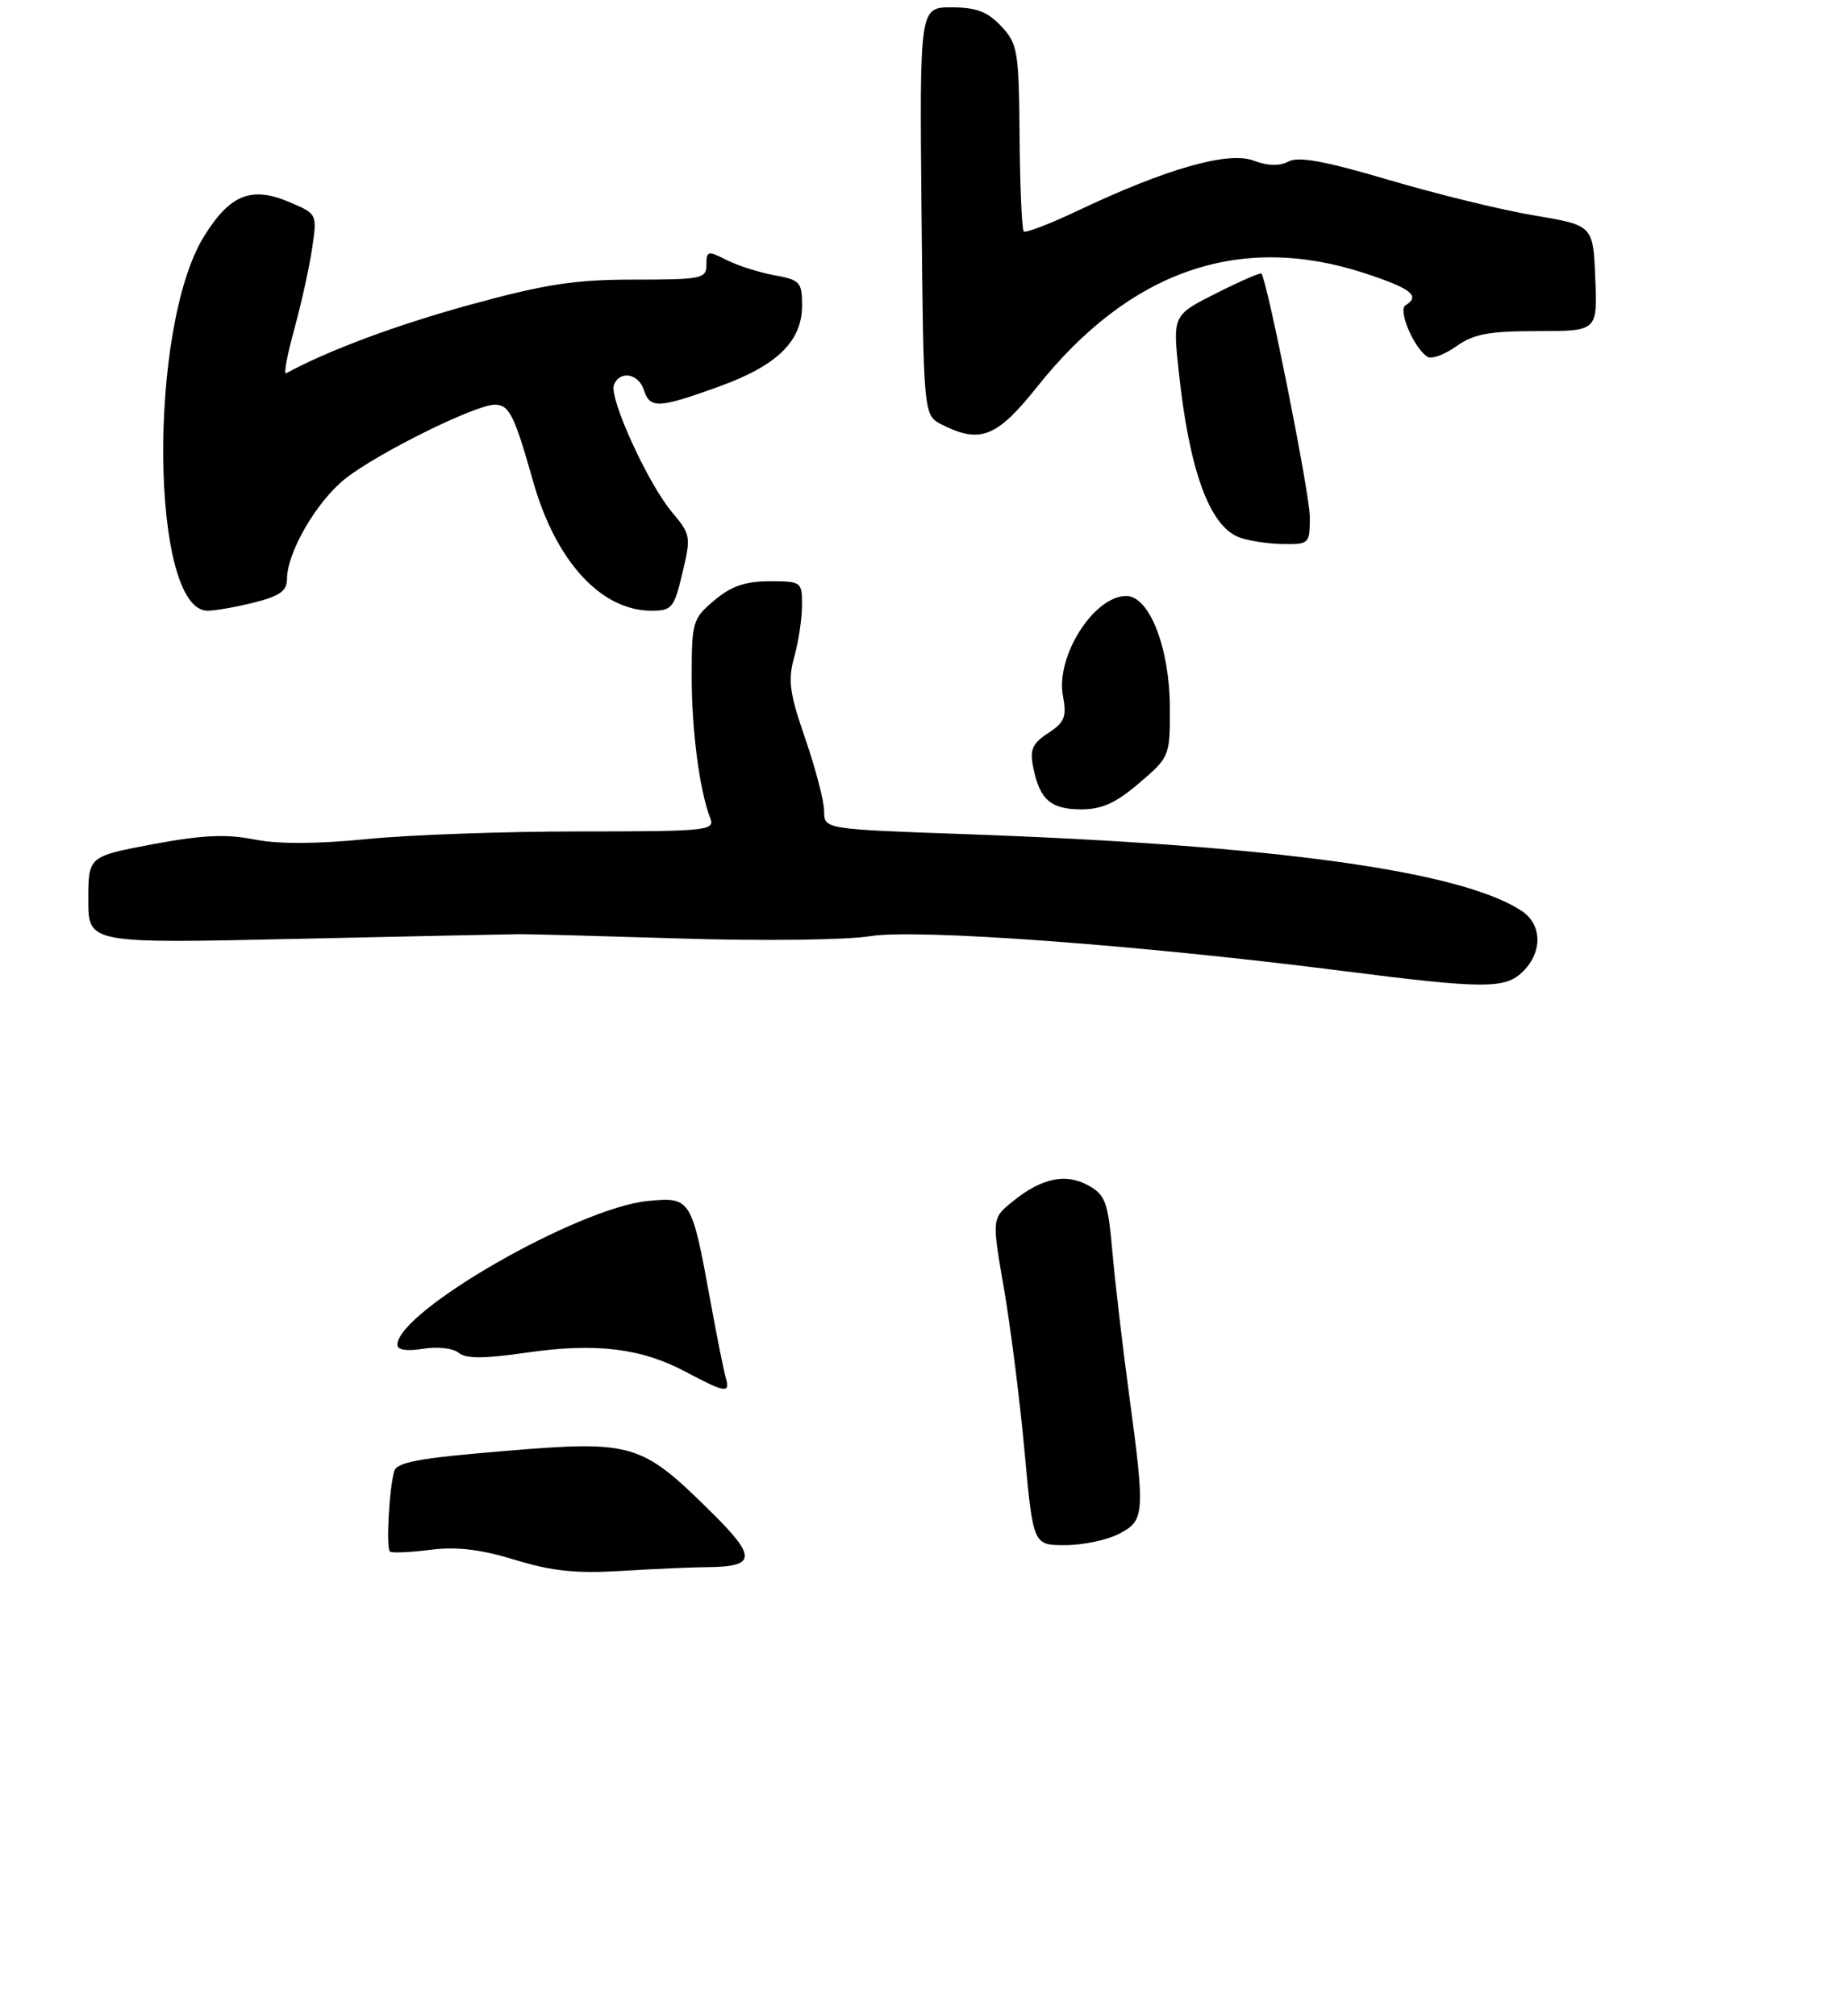 <?xml version="1.0" encoding="UTF-8" standalone="no"?>
<!DOCTYPE svg PUBLIC "-//W3C//DTD SVG 1.1//EN" "http://www.w3.org/Graphics/SVG/1.1/DTD/svg11.dtd" >
<svg xmlns="http://www.w3.org/2000/svg" xmlns:xlink="http://www.w3.org/1999/xlink" version="1.1" viewBox="0 0 251 274">
 <g >
 <path fill="currentColor"
d=" M 152.05 208.47 C 155.58 206.65 155.64 205.84 153.41 189.30 C 152.53 182.81 151.52 174.14 151.16 170.03 C 150.57 163.39 150.22 162.41 147.93 161.13 C 144.85 159.41 141.57 160.09 137.64 163.27 C 134.78 165.59 134.78 165.59 136.42 175.04 C 137.32 180.25 138.59 190.24 139.23 197.25 C 140.40 210.00 140.40 210.00 144.75 210.00 C 147.14 210.00 150.43 209.31 152.05 208.47 Z  M 207.00 132.00 C 209.67 129.33 209.55 125.59 206.75 123.77 C 198.39 118.34 173.22 114.87 131.25 113.37 C 112.00 112.69 112.00 112.69 112.00 110.26 C 112.00 108.93 110.85 104.51 109.45 100.44 C 107.28 94.17 107.05 92.47 107.94 89.27 C 108.52 87.20 108.99 84.04 108.99 82.25 C 109.00 79.07 108.90 79.00 104.58 79.00 C 101.28 79.00 99.37 79.66 97.08 81.59 C 94.13 84.07 94.00 84.50 94.00 91.95 C 94.00 99.34 95.06 107.44 96.54 111.25 C 97.17 112.88 95.93 113.00 78.78 113.00 C 68.64 113.00 55.66 113.46 49.92 114.03 C 43.00 114.72 37.82 114.74 34.50 114.08 C 30.69 113.33 27.42 113.49 20.75 114.74 C 12.00 116.39 12.00 116.39 12.00 122.31 C 12.00 128.23 12.00 128.23 40.25 127.60 C 55.79 127.26 69.40 126.97 70.50 126.96 C 71.60 126.94 81.50 127.21 92.50 127.55 C 103.66 127.90 115.06 127.76 118.29 127.23 C 124.55 126.21 154.64 128.42 182.00 131.90 C 201.82 134.43 204.56 134.44 207.00 132.00 Z  M 154.82 106.42 C 158.96 102.88 159.00 102.78 158.98 96.17 C 158.95 88.04 156.20 81.00 153.05 81.00 C 148.65 81.00 143.44 89.22 144.45 94.57 C 144.98 97.42 144.69 98.16 142.45 99.63 C 140.28 101.05 139.92 101.87 140.42 104.33 C 141.29 108.69 142.80 110.00 146.94 110.00 C 149.74 110.00 151.66 109.13 154.82 106.42 Z  M 34.56 81.88 C 38.02 81.01 39.00 80.31 39.00 78.70 C 39.00 75.08 43.03 68.14 46.93 65.05 C 51.32 61.58 64.61 55.00 67.24 55.00 C 69.20 55.00 69.89 56.38 72.47 65.50 C 75.53 76.28 81.68 82.99 88.51 83.00 C 91.32 83.00 91.61 82.64 92.74 77.87 C 93.92 72.94 93.86 72.62 91.33 69.62 C 88.06 65.74 82.75 54.10 83.43 52.32 C 84.20 50.31 86.78 50.74 87.50 53.00 C 88.32 55.57 89.47 55.52 97.70 52.54 C 105.63 49.68 109.00 46.38 109.00 41.49 C 109.00 38.35 108.71 38.04 105.25 37.41 C 103.19 37.04 100.26 36.11 98.75 35.34 C 96.20 34.05 96.00 34.09 96.00 35.97 C 96.00 37.87 95.37 38.00 86.17 38.00 C 78.09 38.00 74.13 38.61 63.91 41.41 C 53.90 44.15 44.57 47.63 38.87 50.74 C 38.53 50.93 39.03 48.25 39.98 44.79 C 40.93 41.33 42.03 36.38 42.41 33.79 C 43.11 29.07 43.11 29.07 39.31 27.46 C 34.15 25.27 31.24 26.44 27.72 32.13 C 20.07 44.51 20.44 83.00 28.21 83.00 C 29.26 83.00 32.11 82.50 34.56 81.88 Z  M 178.00 70.25 C 178.01 67.23 172.26 38.36 171.43 37.18 C 171.30 37.01 168.54 38.21 165.28 39.86 C 159.36 42.84 159.36 42.84 160.20 50.62 C 161.62 63.88 164.34 71.39 168.30 72.99 C 169.51 73.47 172.19 73.90 174.25 73.94 C 177.93 74.00 178.00 73.93 178.00 70.25 Z  M 140.96 52.55 C 153.53 36.76 168.51 31.57 185.48 37.14 C 191.80 39.22 193.07 40.22 191.00 41.50 C 189.94 42.15 192.17 47.37 194.00 48.50 C 194.56 48.84 196.32 48.20 197.91 47.06 C 200.27 45.39 202.33 45.00 208.95 45.00 C 217.09 45.00 217.09 45.00 216.79 37.81 C 216.50 30.63 216.50 30.63 208.50 29.28 C 204.10 28.55 195.20 26.37 188.72 24.45 C 180.06 21.89 176.45 21.23 175.10 21.95 C 173.87 22.60 172.29 22.56 170.33 21.82 C 166.91 20.53 158.46 22.94 146.54 28.60 C 142.71 30.42 139.37 31.70 139.12 31.45 C 138.87 31.20 138.61 25.39 138.56 18.55 C 138.46 6.87 138.30 5.95 136.05 3.55 C 134.19 1.58 132.67 1.00 129.31 1.00 C 124.97 1.00 124.97 1.00 125.23 28.72 C 125.50 56.44 125.50 56.44 128.00 57.71 C 133.21 60.34 135.48 59.44 140.96 52.55 Z  M 70.00 212.00 C 65.32 210.57 62.10 210.18 58.50 210.63 C 55.75 210.98 53.27 211.09 53.00 210.88 C 52.45 210.46 52.87 202.41 53.57 199.95 C 53.92 198.72 56.98 198.16 68.59 197.20 C 85.93 195.76 87.11 196.10 96.44 205.29 C 102.91 211.66 102.84 212.95 96.00 212.99 C 94.08 213.00 88.90 213.23 84.50 213.50 C 78.30 213.88 75.04 213.54 70.00 212.00 Z  M 93.12 186.41 C 87.12 183.22 80.92 182.48 71.59 183.83 C 65.76 184.67 63.32 184.68 62.33 183.86 C 61.57 183.23 59.46 182.99 57.49 183.31 C 55.29 183.67 54.00 183.47 54.00 182.78 C 54.00 178.24 78.56 164.13 88.07 163.22 C 93.87 162.66 94.00 162.88 96.52 176.71 C 97.40 181.55 98.35 186.29 98.63 187.25 C 99.26 189.42 98.61 189.32 93.12 186.41 Z "/>
</g>
</svg>